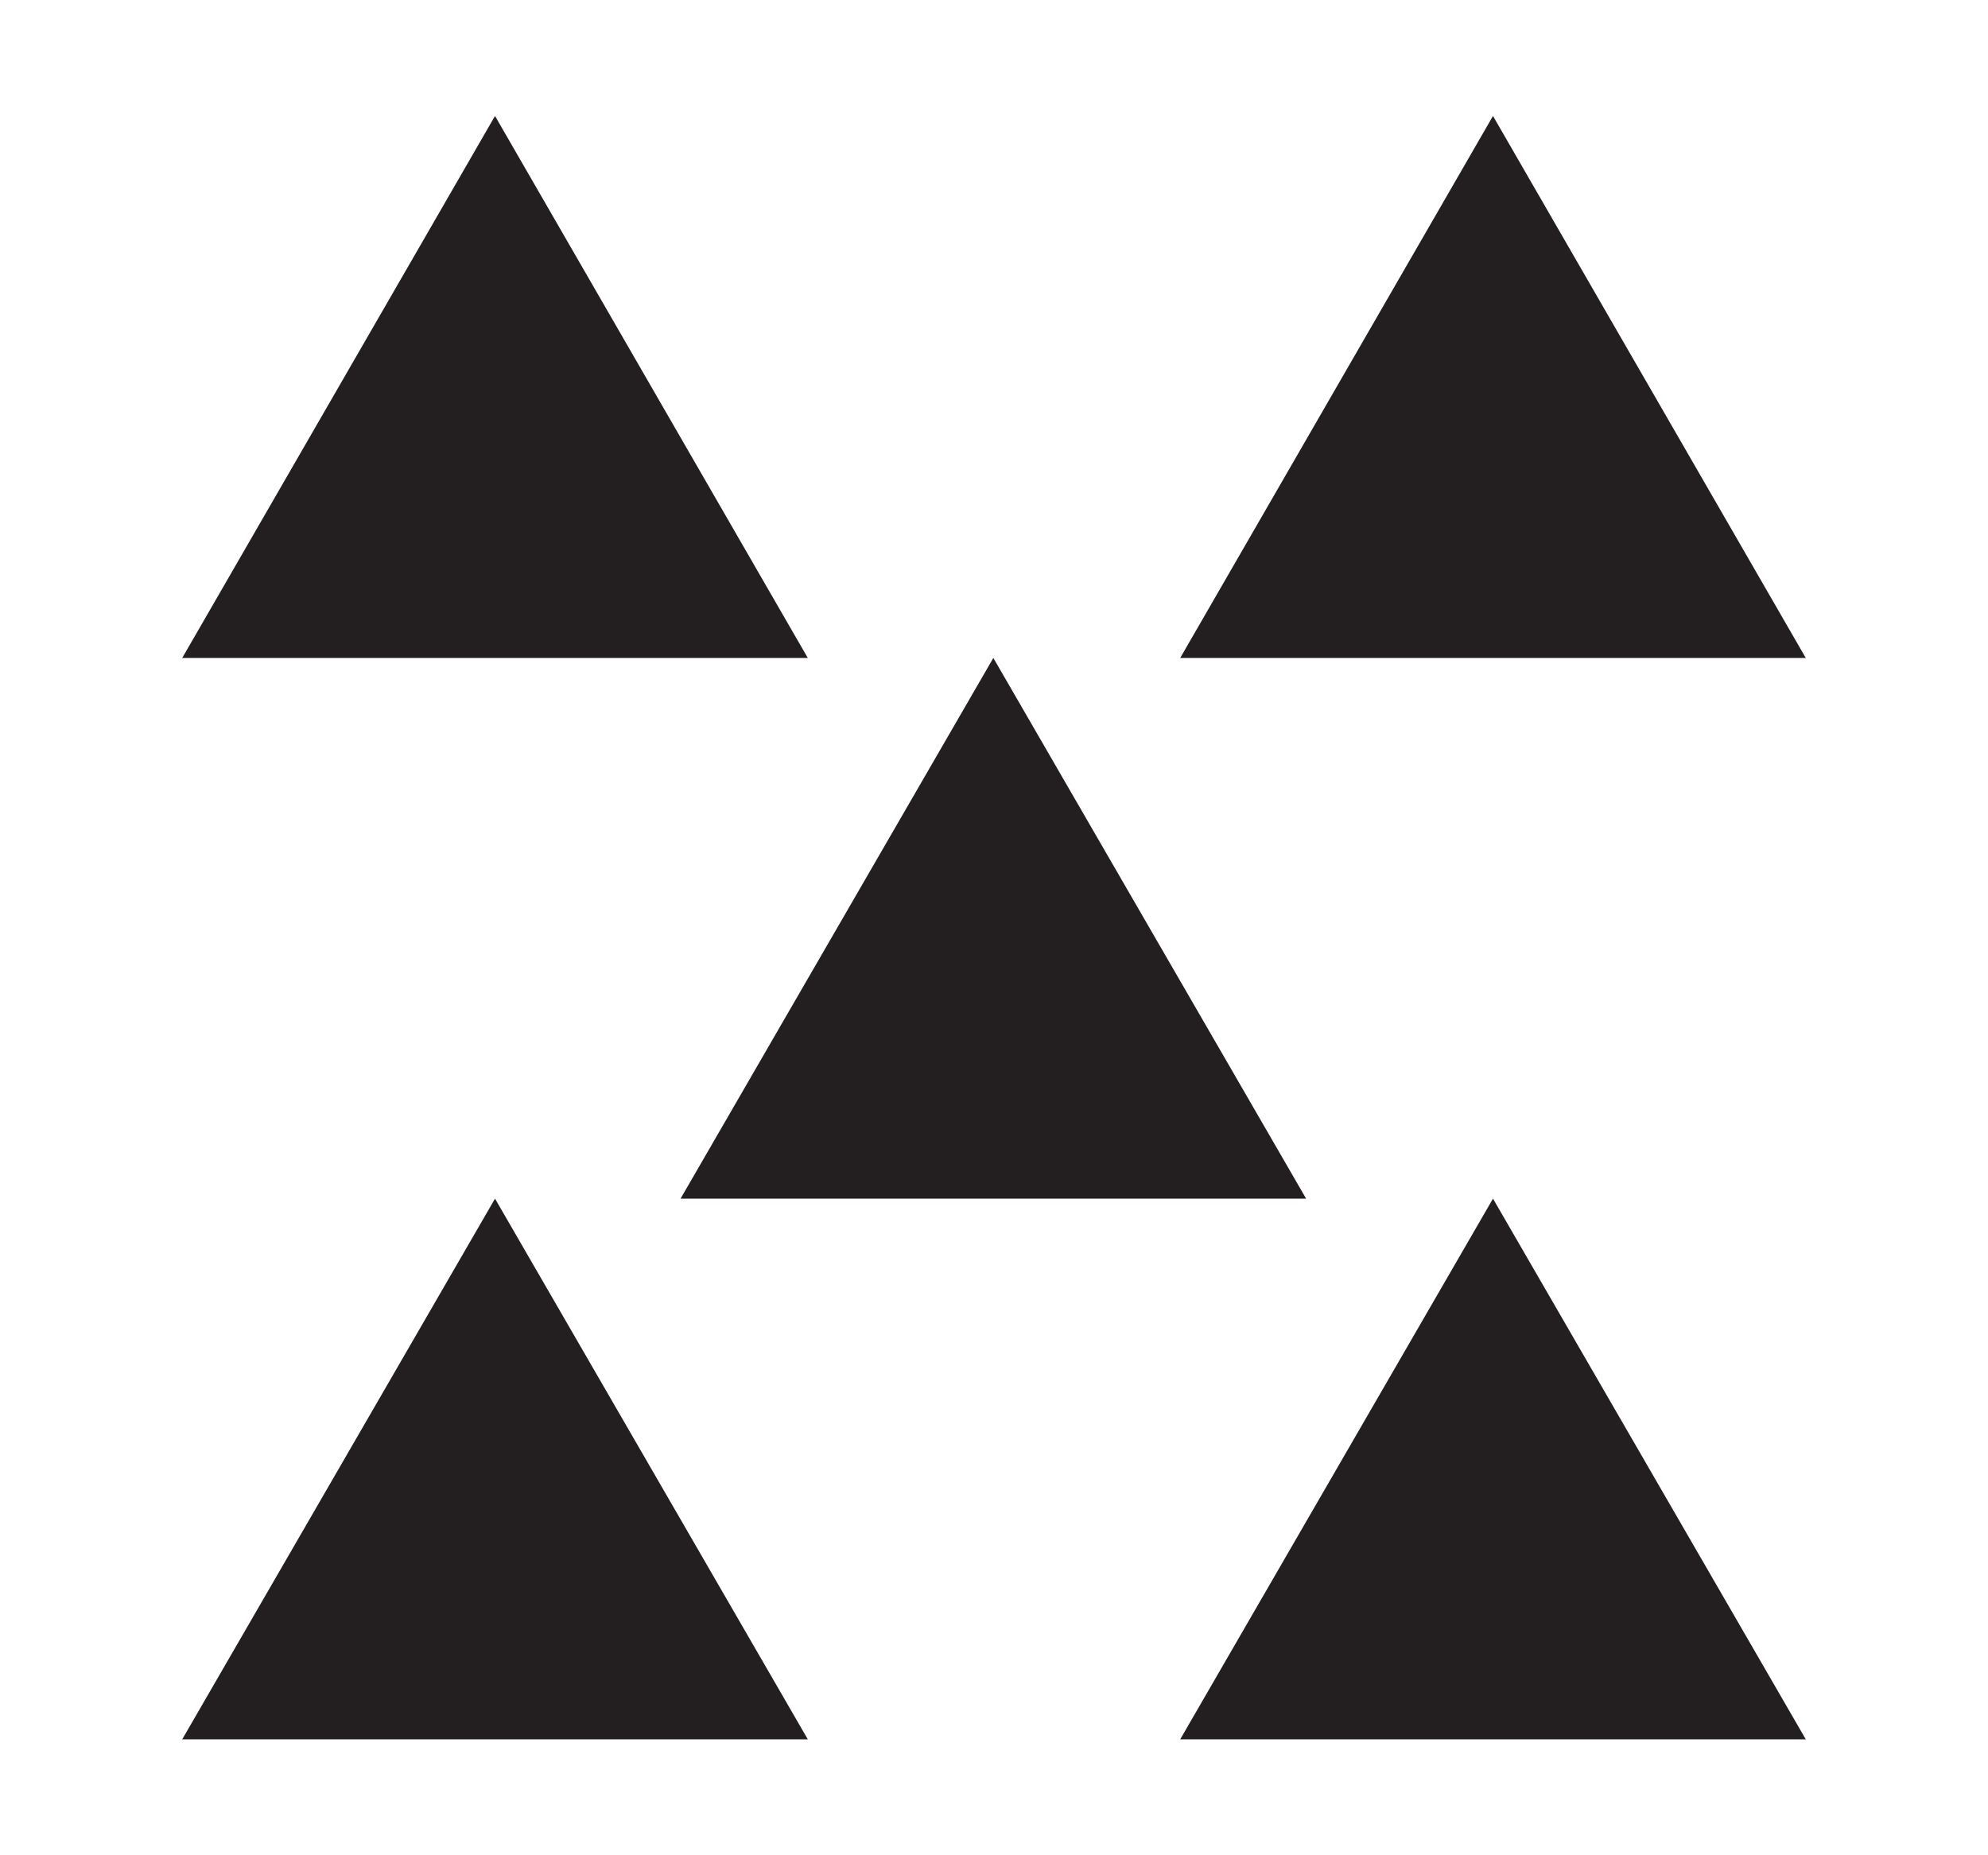 <svg width="15" height="14" viewBox="0 0 15 14" fill="none" xmlns="http://www.w3.org/2000/svg">
<path fill-rule="evenodd" clip-rule="evenodd" d="M1.375 13.125L3.735 9.045L6.095 13.125H1.375Z" fill="#231F20"/>
<path fill-rule="evenodd" clip-rule="evenodd" d="M13.625 13.125L11.265 9.045L8.905 13.125H13.625Z" fill="#231F20"/>
<path fill-rule="evenodd" clip-rule="evenodd" d="M1.375 4.965L3.735 0.875L6.095 4.965H1.375Z" fill="#231F20"/>
<path fill-rule="evenodd" clip-rule="evenodd" d="M13.625 4.965L11.265 0.875L8.905 4.965H13.625Z" fill="#231F20"/>
<path fill-rule="evenodd" clip-rule="evenodd" d="M5.135 9.045L7.495 4.965L9.855 9.045H5.135Z" fill="#231F20"/>
</svg>
